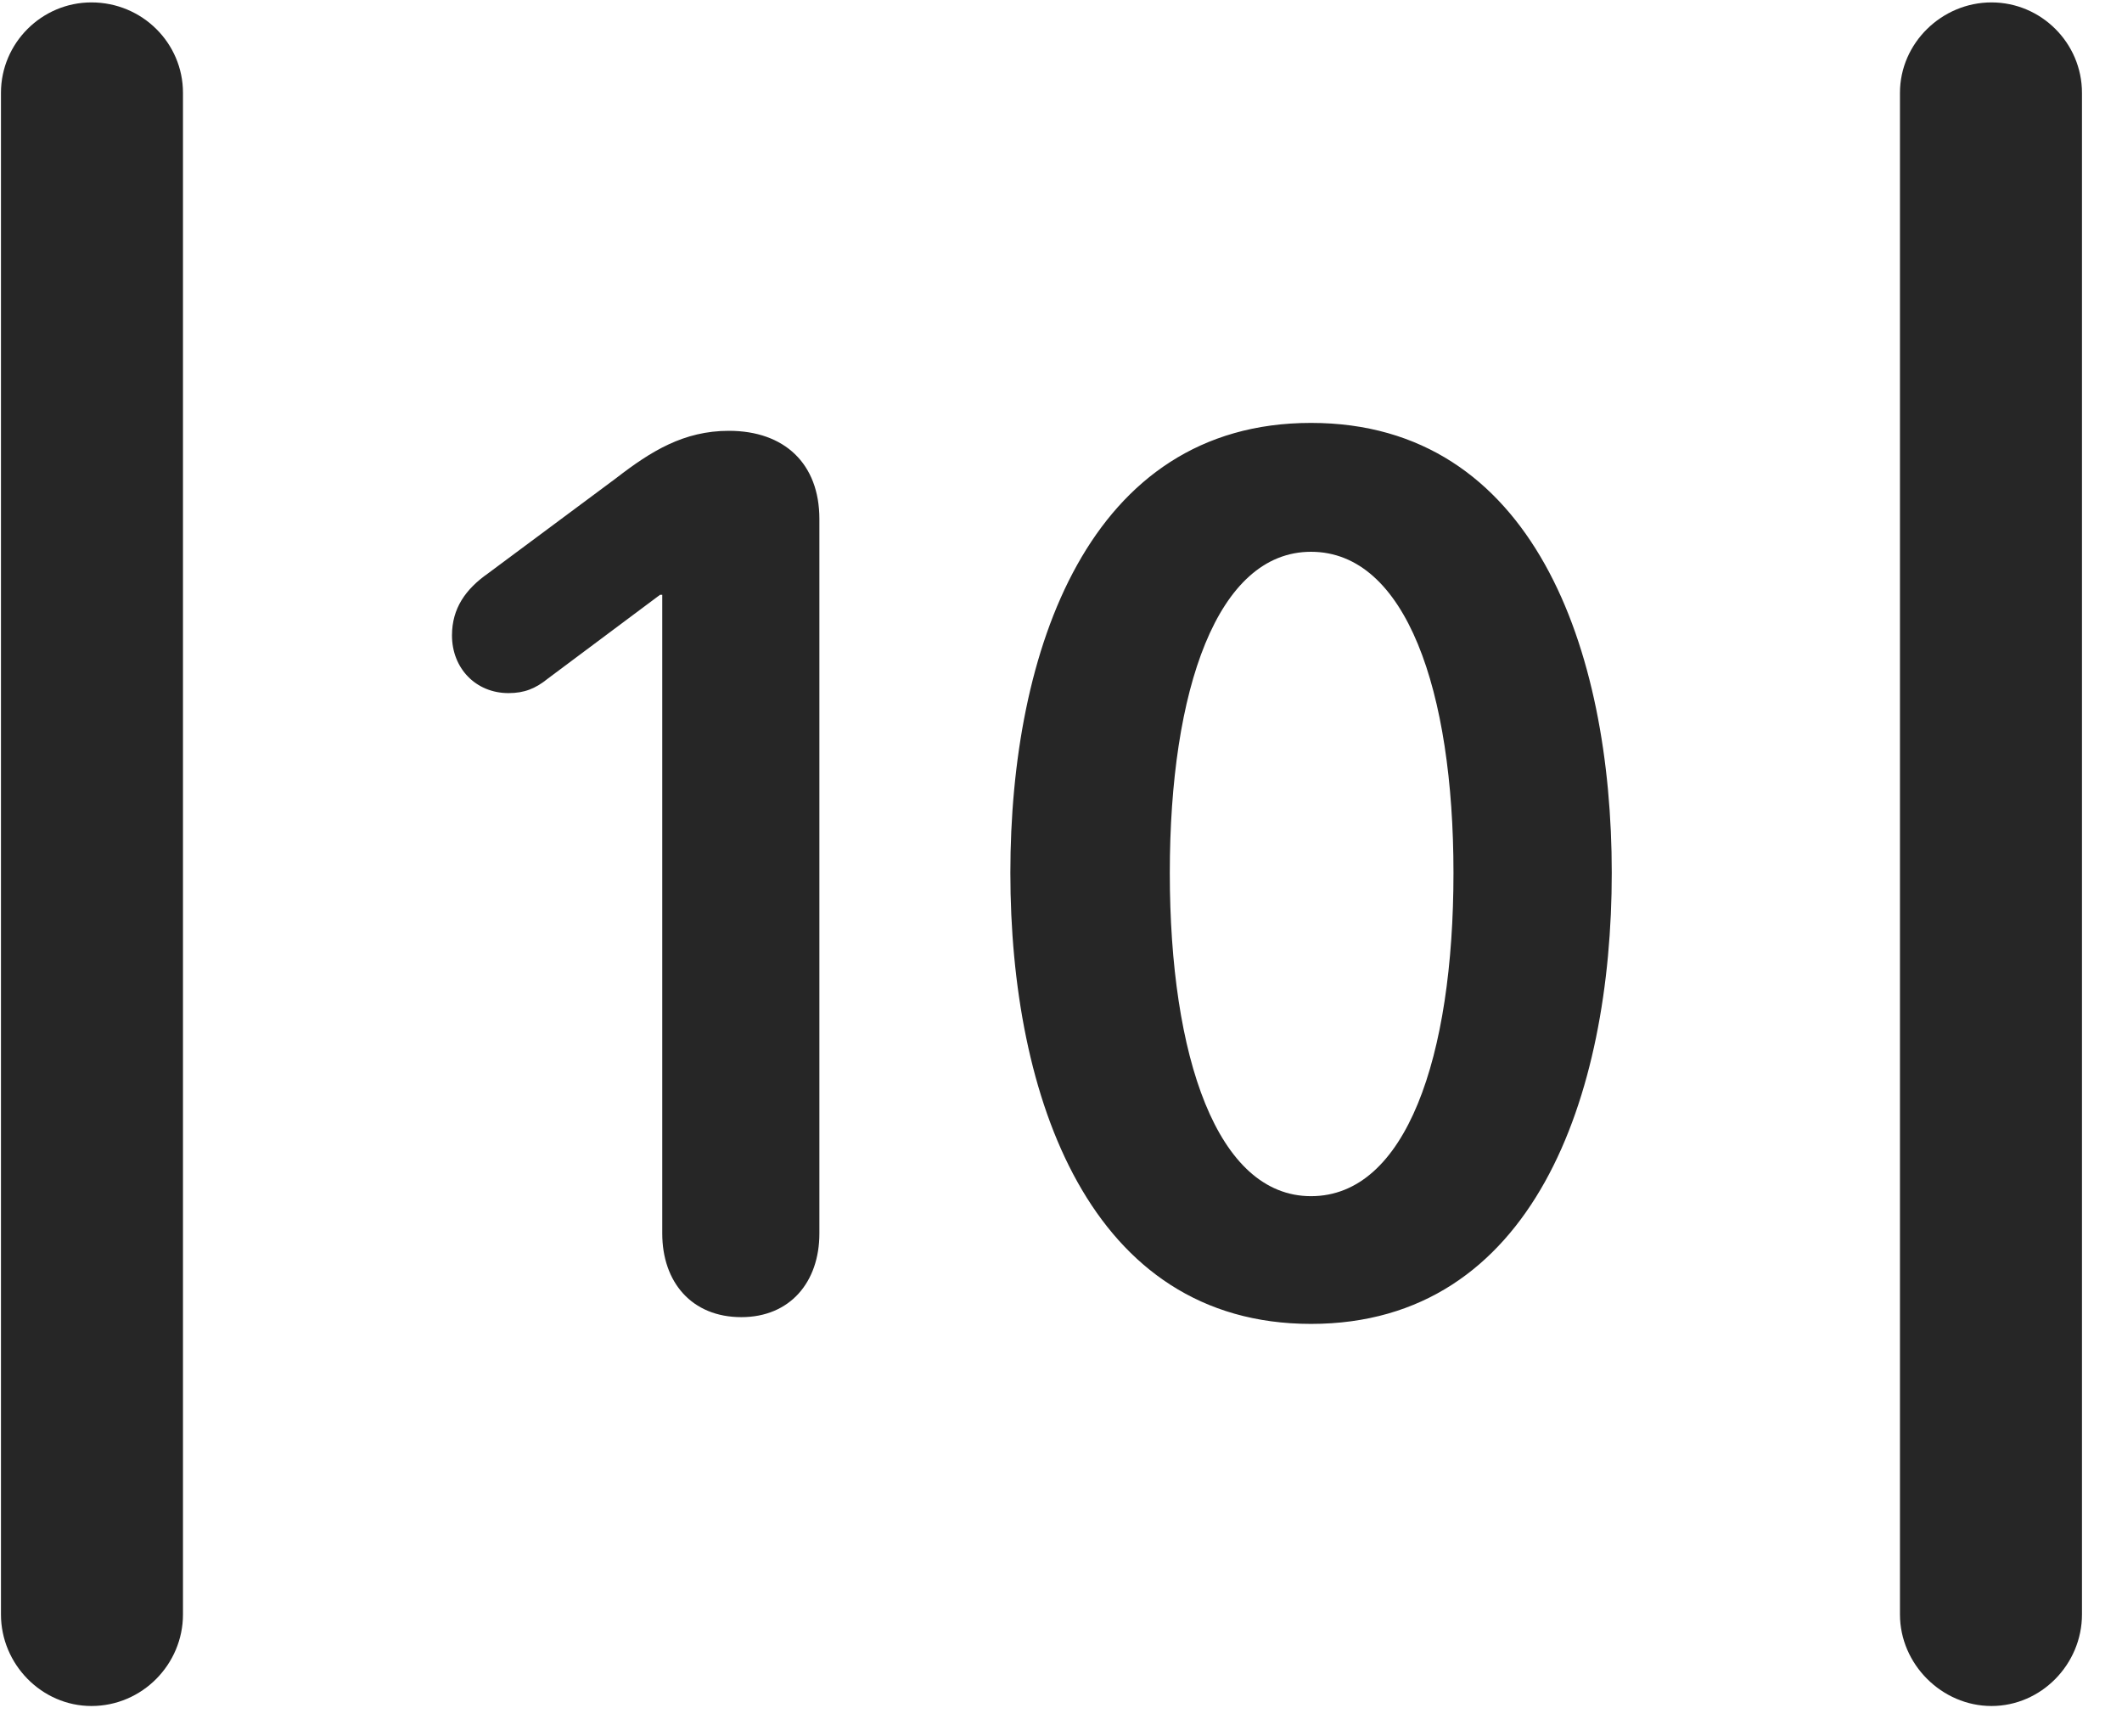 <svg width="22" height="18" viewBox="0 0 22 18" fill="none" xmlns="http://www.w3.org/2000/svg">
<g clip-path="url(#clip0_2207_3016)">
<path d="M0.01 16.736C0.01 17.252 0.432 17.685 0.948 17.685C1.475 17.685 1.897 17.252 1.897 16.736V0.962C1.897 0.447 1.475 0.025 0.948 0.025C0.432 0.025 0.01 0.447 0.01 0.962V16.736ZM19.698 16.736C19.698 17.252 20.132 17.685 20.647 17.685C21.163 17.685 21.585 17.252 21.585 16.736V0.962C21.585 0.447 21.163 0.025 20.647 0.025C20.132 0.025 19.698 0.447 19.698 0.962V16.736Z" fill="black" fill-opacity="0.85"/>
<path d="M7.686 13.654C8.19 13.654 8.495 13.291 8.495 12.787V5.38C8.495 4.806 8.132 4.466 7.557 4.466C7.089 4.466 6.749 4.677 6.386 4.958L5.061 5.943C4.827 6.107 4.686 6.306 4.686 6.587C4.686 6.927 4.932 7.185 5.272 7.185C5.436 7.185 5.553 7.138 5.682 7.033L6.843 6.166H6.866V12.787C6.866 13.291 7.171 13.654 7.686 13.654ZM13.592 13.724C15.901 13.724 16.71 11.357 16.71 9.048C16.71 6.74 15.901 4.384 13.592 4.384C11.284 4.384 10.475 6.751 10.475 9.048C10.475 11.369 11.296 13.724 13.592 13.724ZM13.592 12.4C12.62 12.4 12.128 10.959 12.128 9.048C12.128 7.15 12.62 5.72 13.592 5.72C14.577 5.72 15.069 7.162 15.069 9.048C15.069 10.959 14.577 12.4 13.592 12.4Z" fill="black" fill-opacity="0.85"/>
</g>
<defs>
<clipPath id="clip0_2207_3016">
<rect width="21.574" height="17.684" fill="white" transform="translate(0.01 0.001)"/>
</clipPath>
</defs>
</svg>
